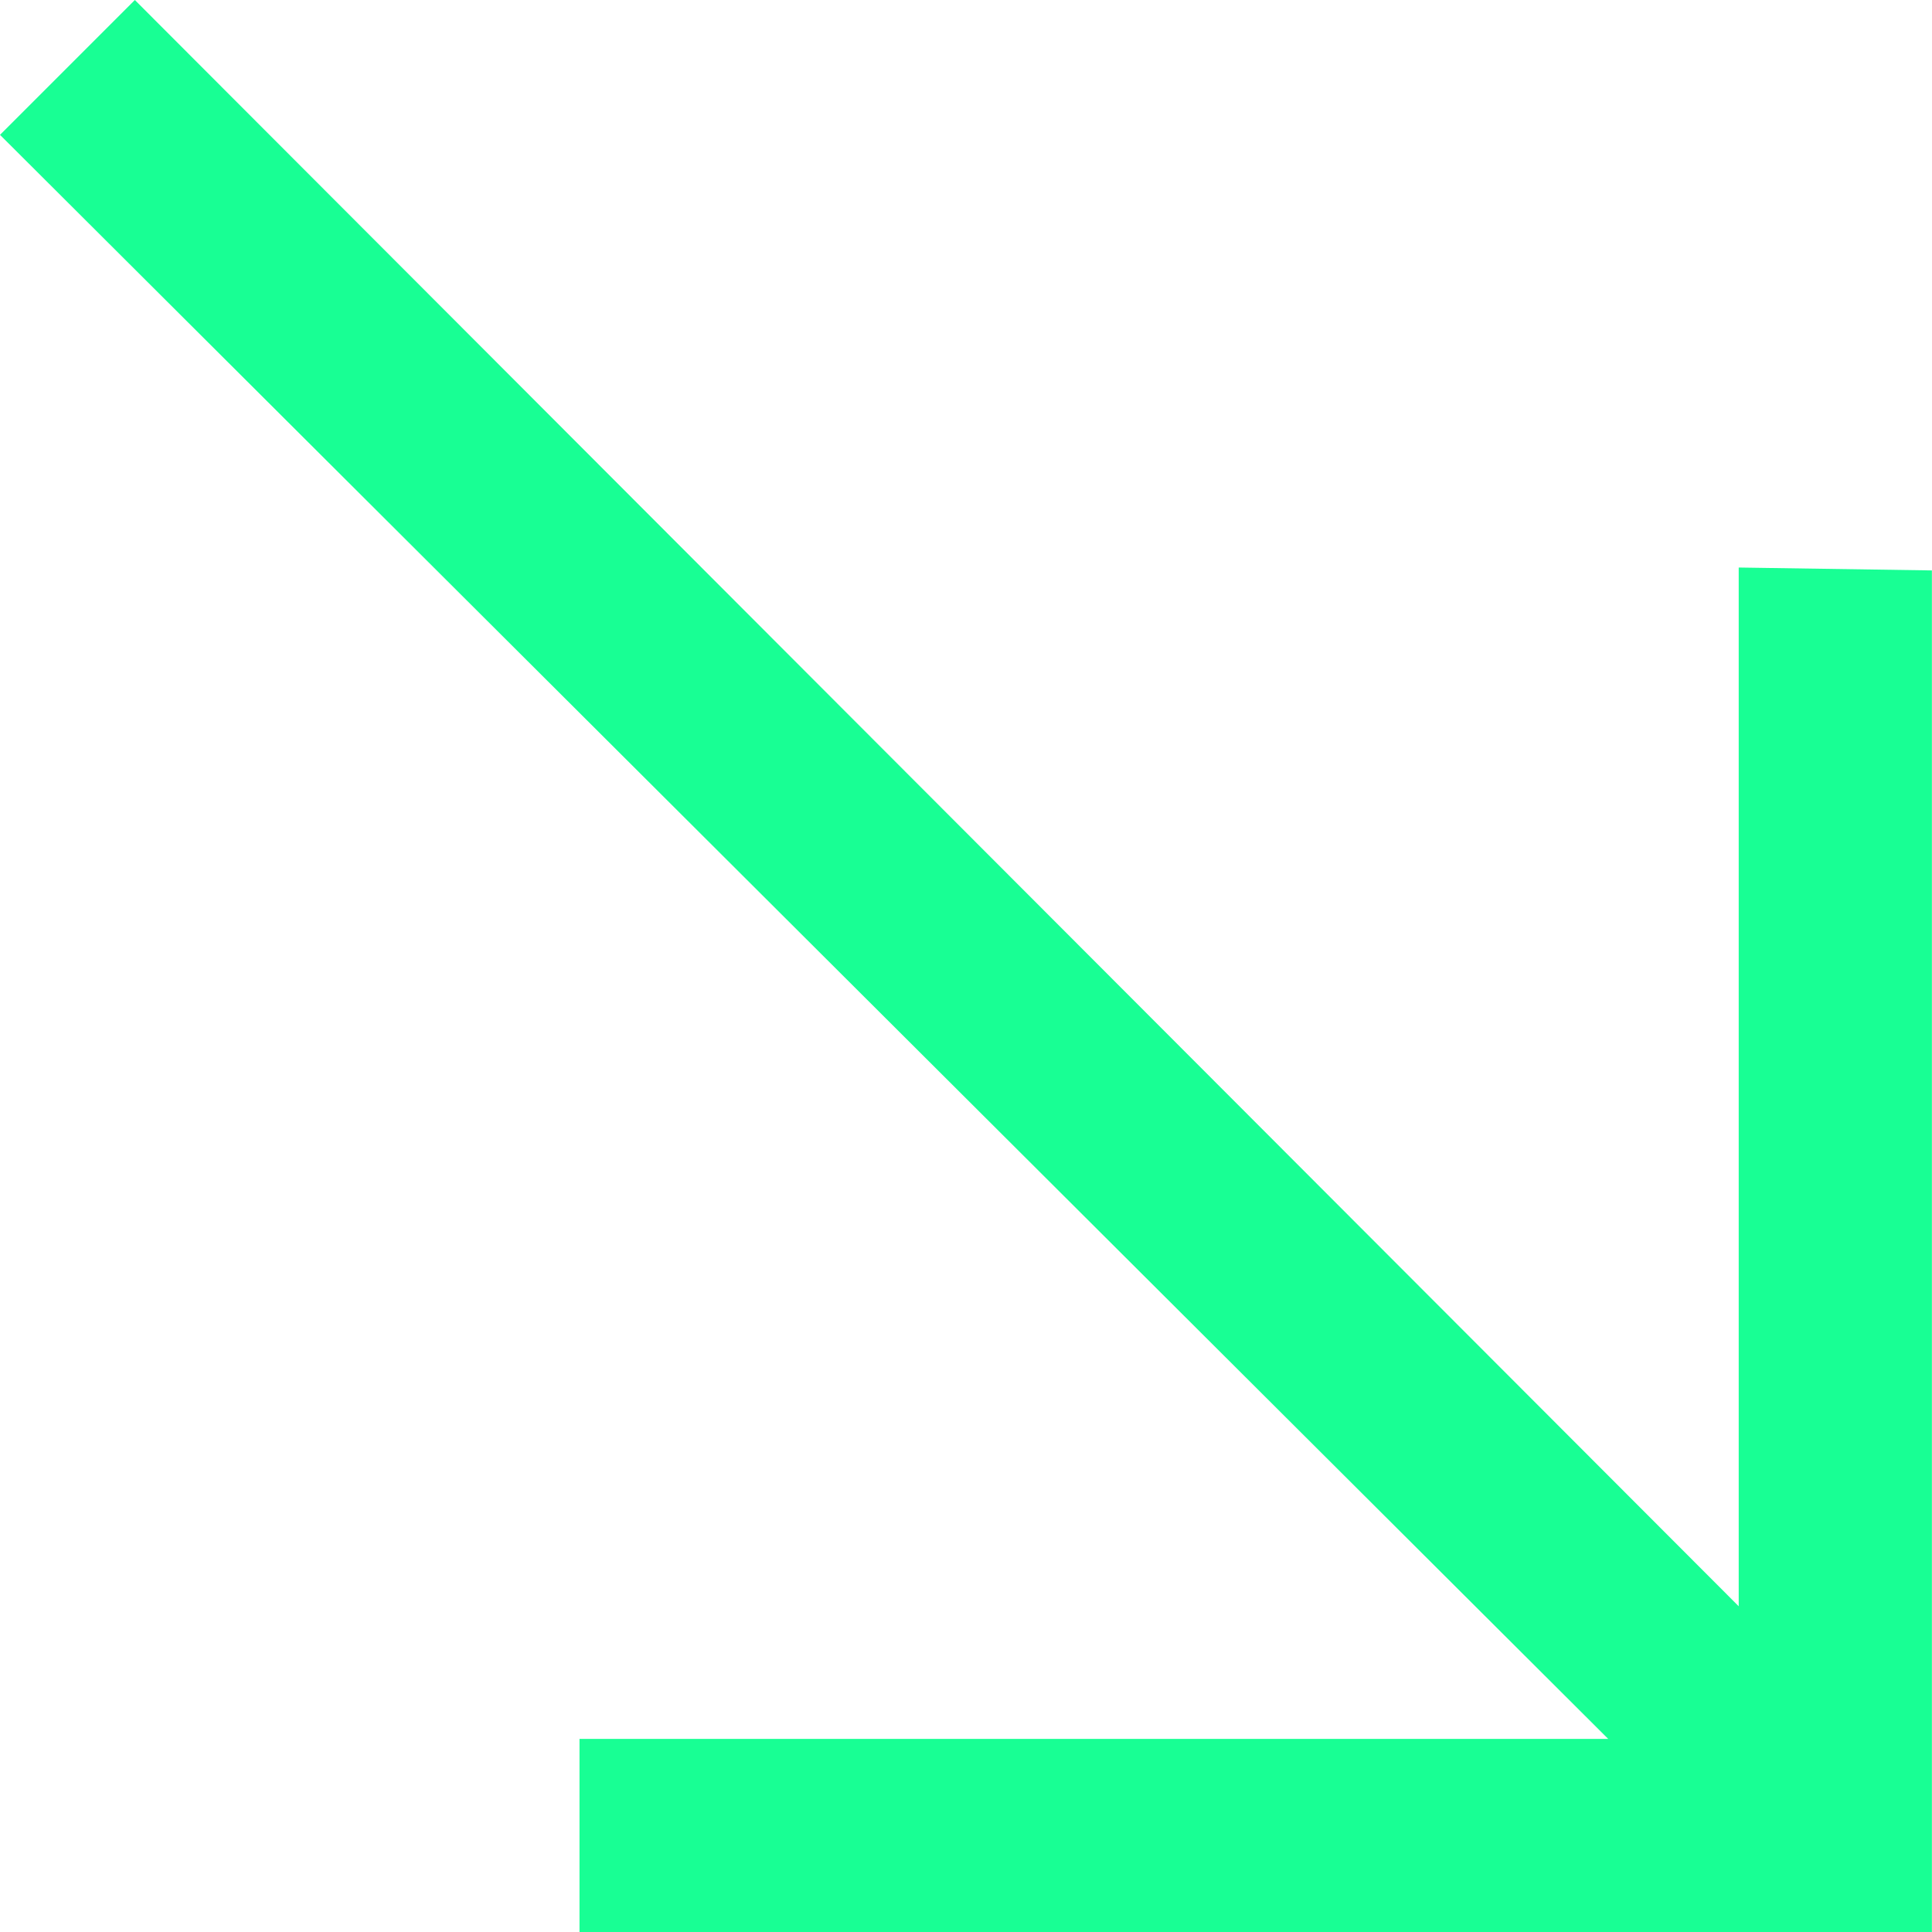 <?xml version="1.0" encoding="UTF-8" standalone="no"?>
<svg width="20px" height="20px" viewBox="0 0 20 20" version="1.1" xmlns="http://www.w3.org/2000/svg" xmlns:xlink="http://www.w3.org/1999/xlink">
    <!-- Generator: Sketch 3.8.1 (29687) - http://www.bohemiancoding.com/sketch -->
    <title>arrow_right [#355]</title>
    <desc>Created with Sketch.</desc>
    <defs></defs>
    <g id="Page-1" stroke="none" stroke-width="1" fill="none" fill-rule="evenodd">
        <g id="Dribbble-Dark-Preview" transform="translate(-340, -6599)" fill="#18FF94">
            <g id="icons" transform="translate(56, 160)">
                <polygon id="arrow_right-[#355]" points="285.396 6439 284 6440.396 300.648 6457.001 289.999 6457.001 289.999 6459 303.999 6459 303.999 6444.905 301.999 6444.875 301.999 6455.628"></polygon>
            </g>
        </g>
    </g>
</svg>